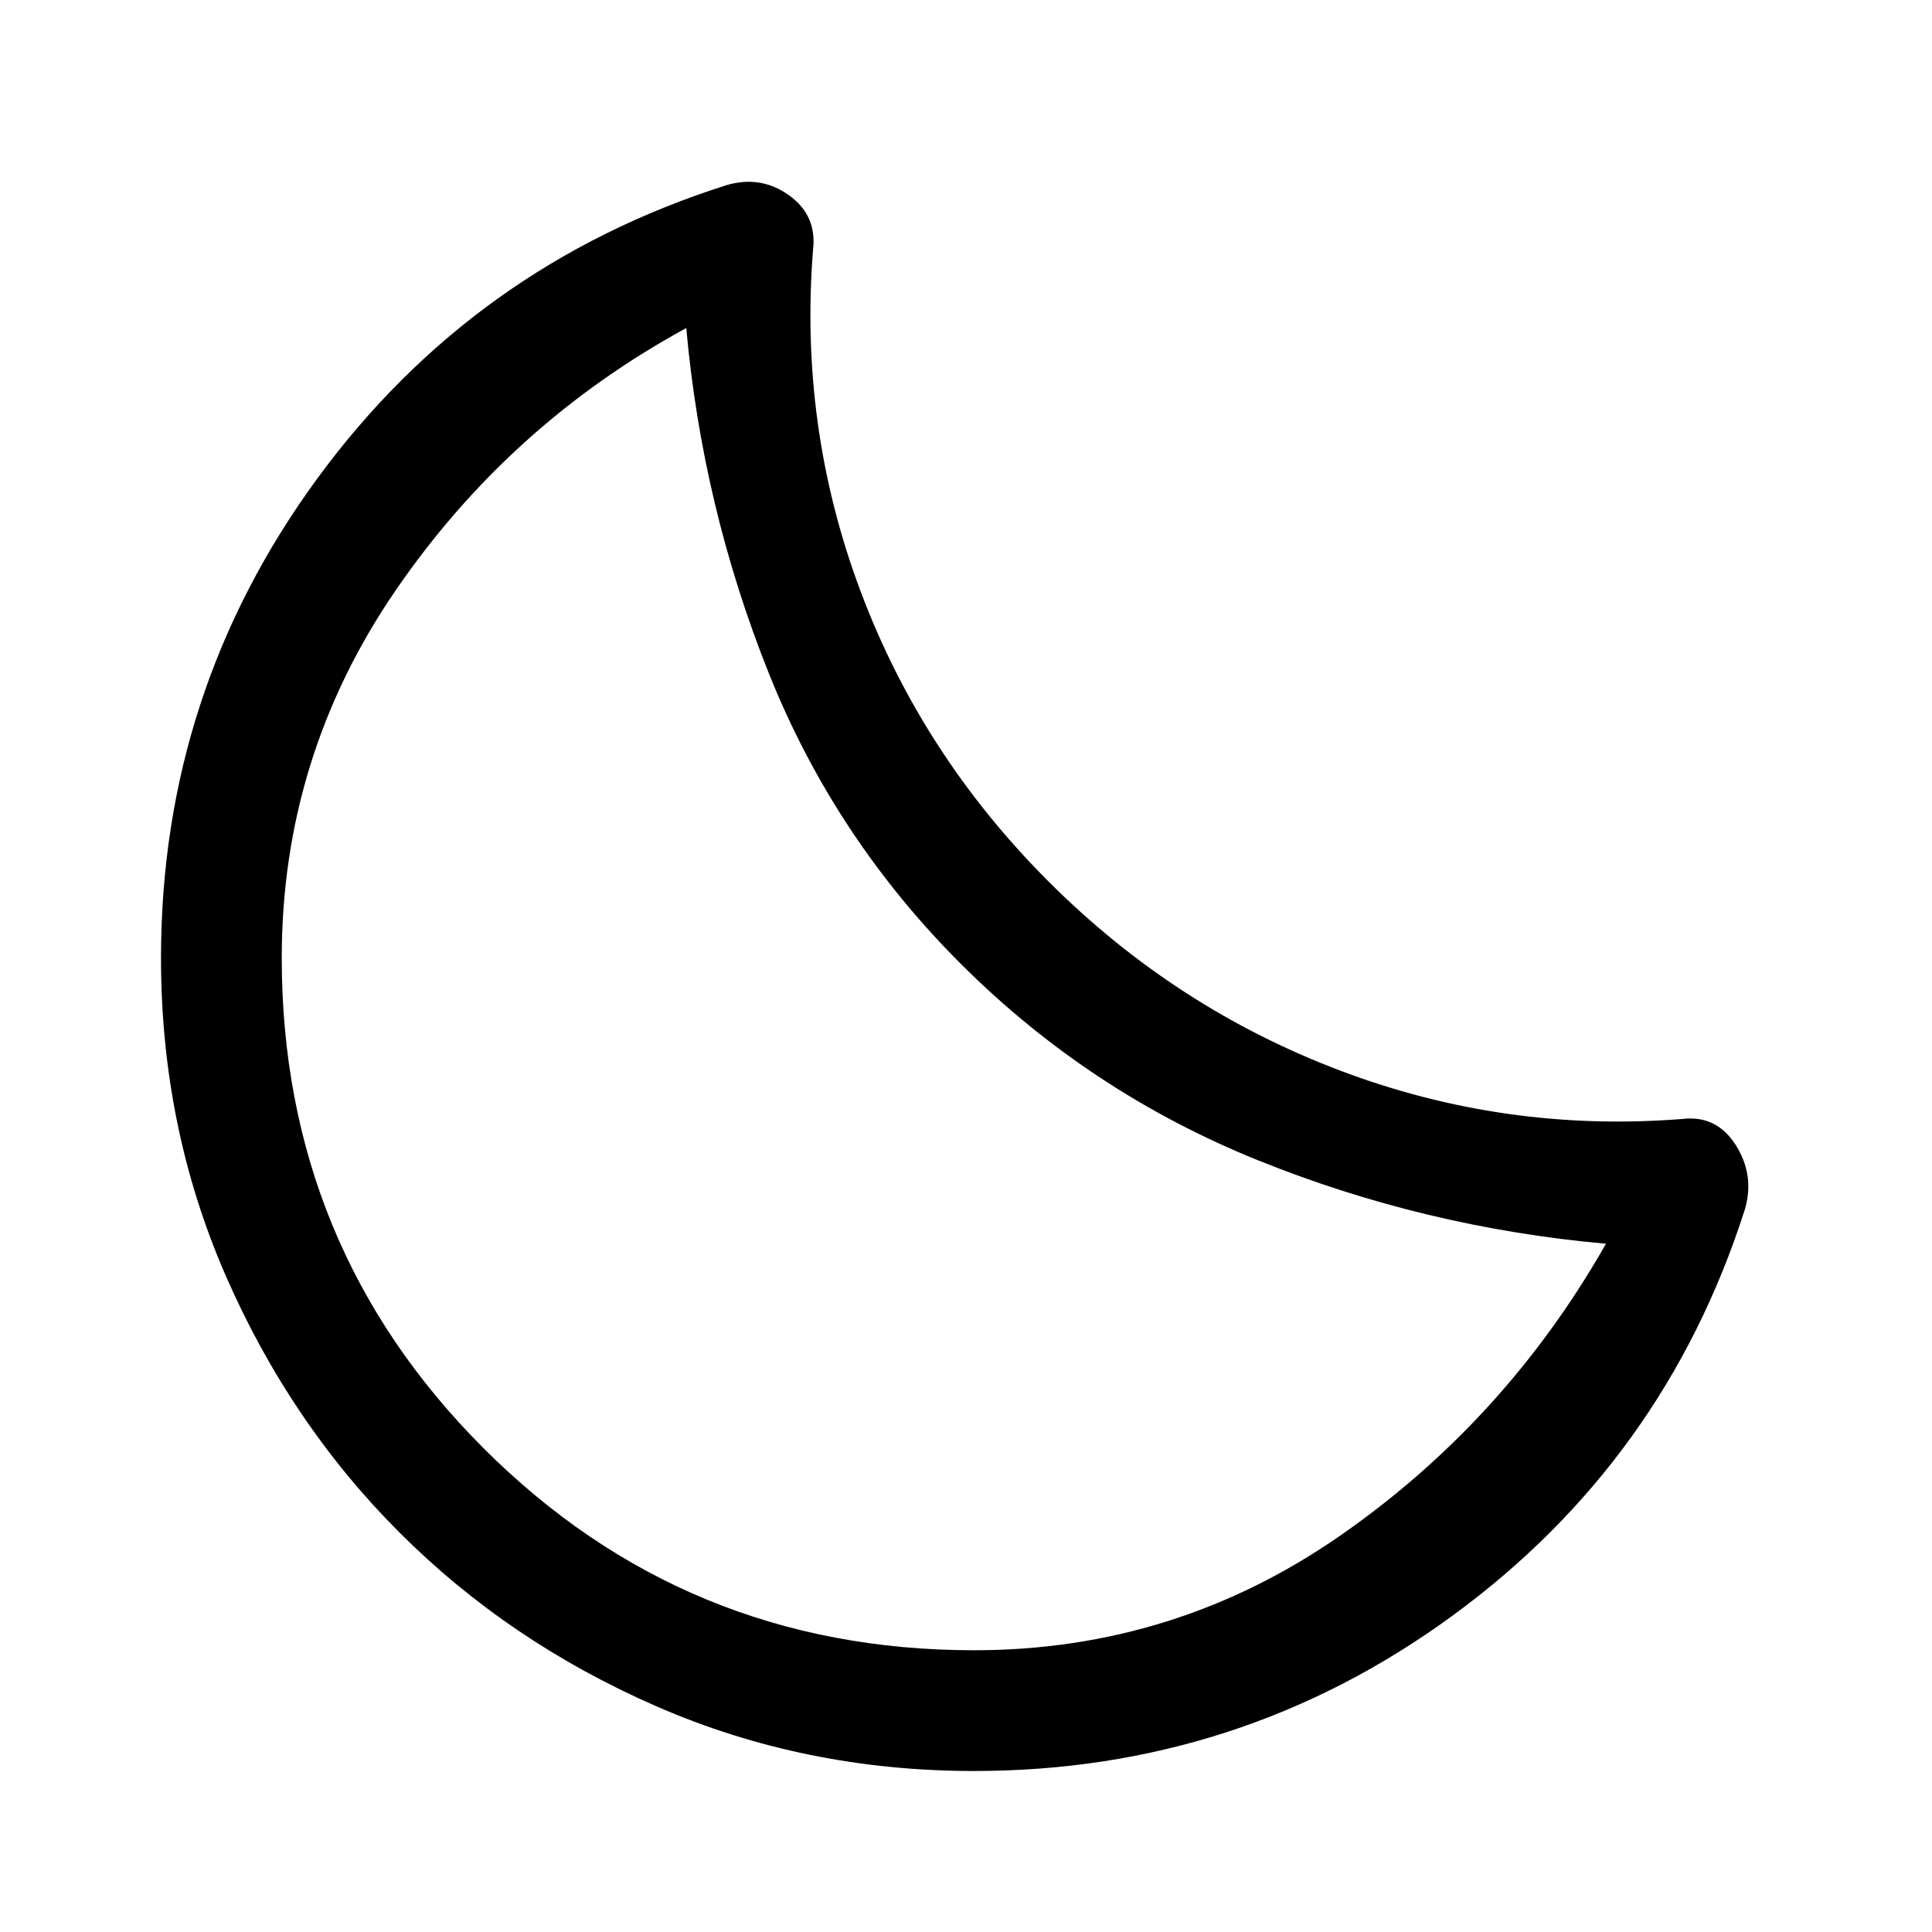 <svg xmlns="http://www.w3.org/2000/svg" width="48" height="48" viewBox="0 -960 960 960"><path d="M484-80q-84 0-157.5-32t-128-86.5Q144-253 112-326.5T80-484q0-132 77.5-238T361-868q17-5 31 5t12 27q-7 88 23.5 169.5T521-522q63 63 145 94t170 24q17-2 26.5 13t4.5 32q-40 125-145.5 202T484-80Zm0-60q100 0 182-57t132-145q-90-8-173-41.5T478.5-480Q415-543 382-625.5T341-797q-88 48-144.5 130.5T140-484q0 143.33 100.33 243.67Q340.67-140 484-140Zm-6-340Z"/></svg>